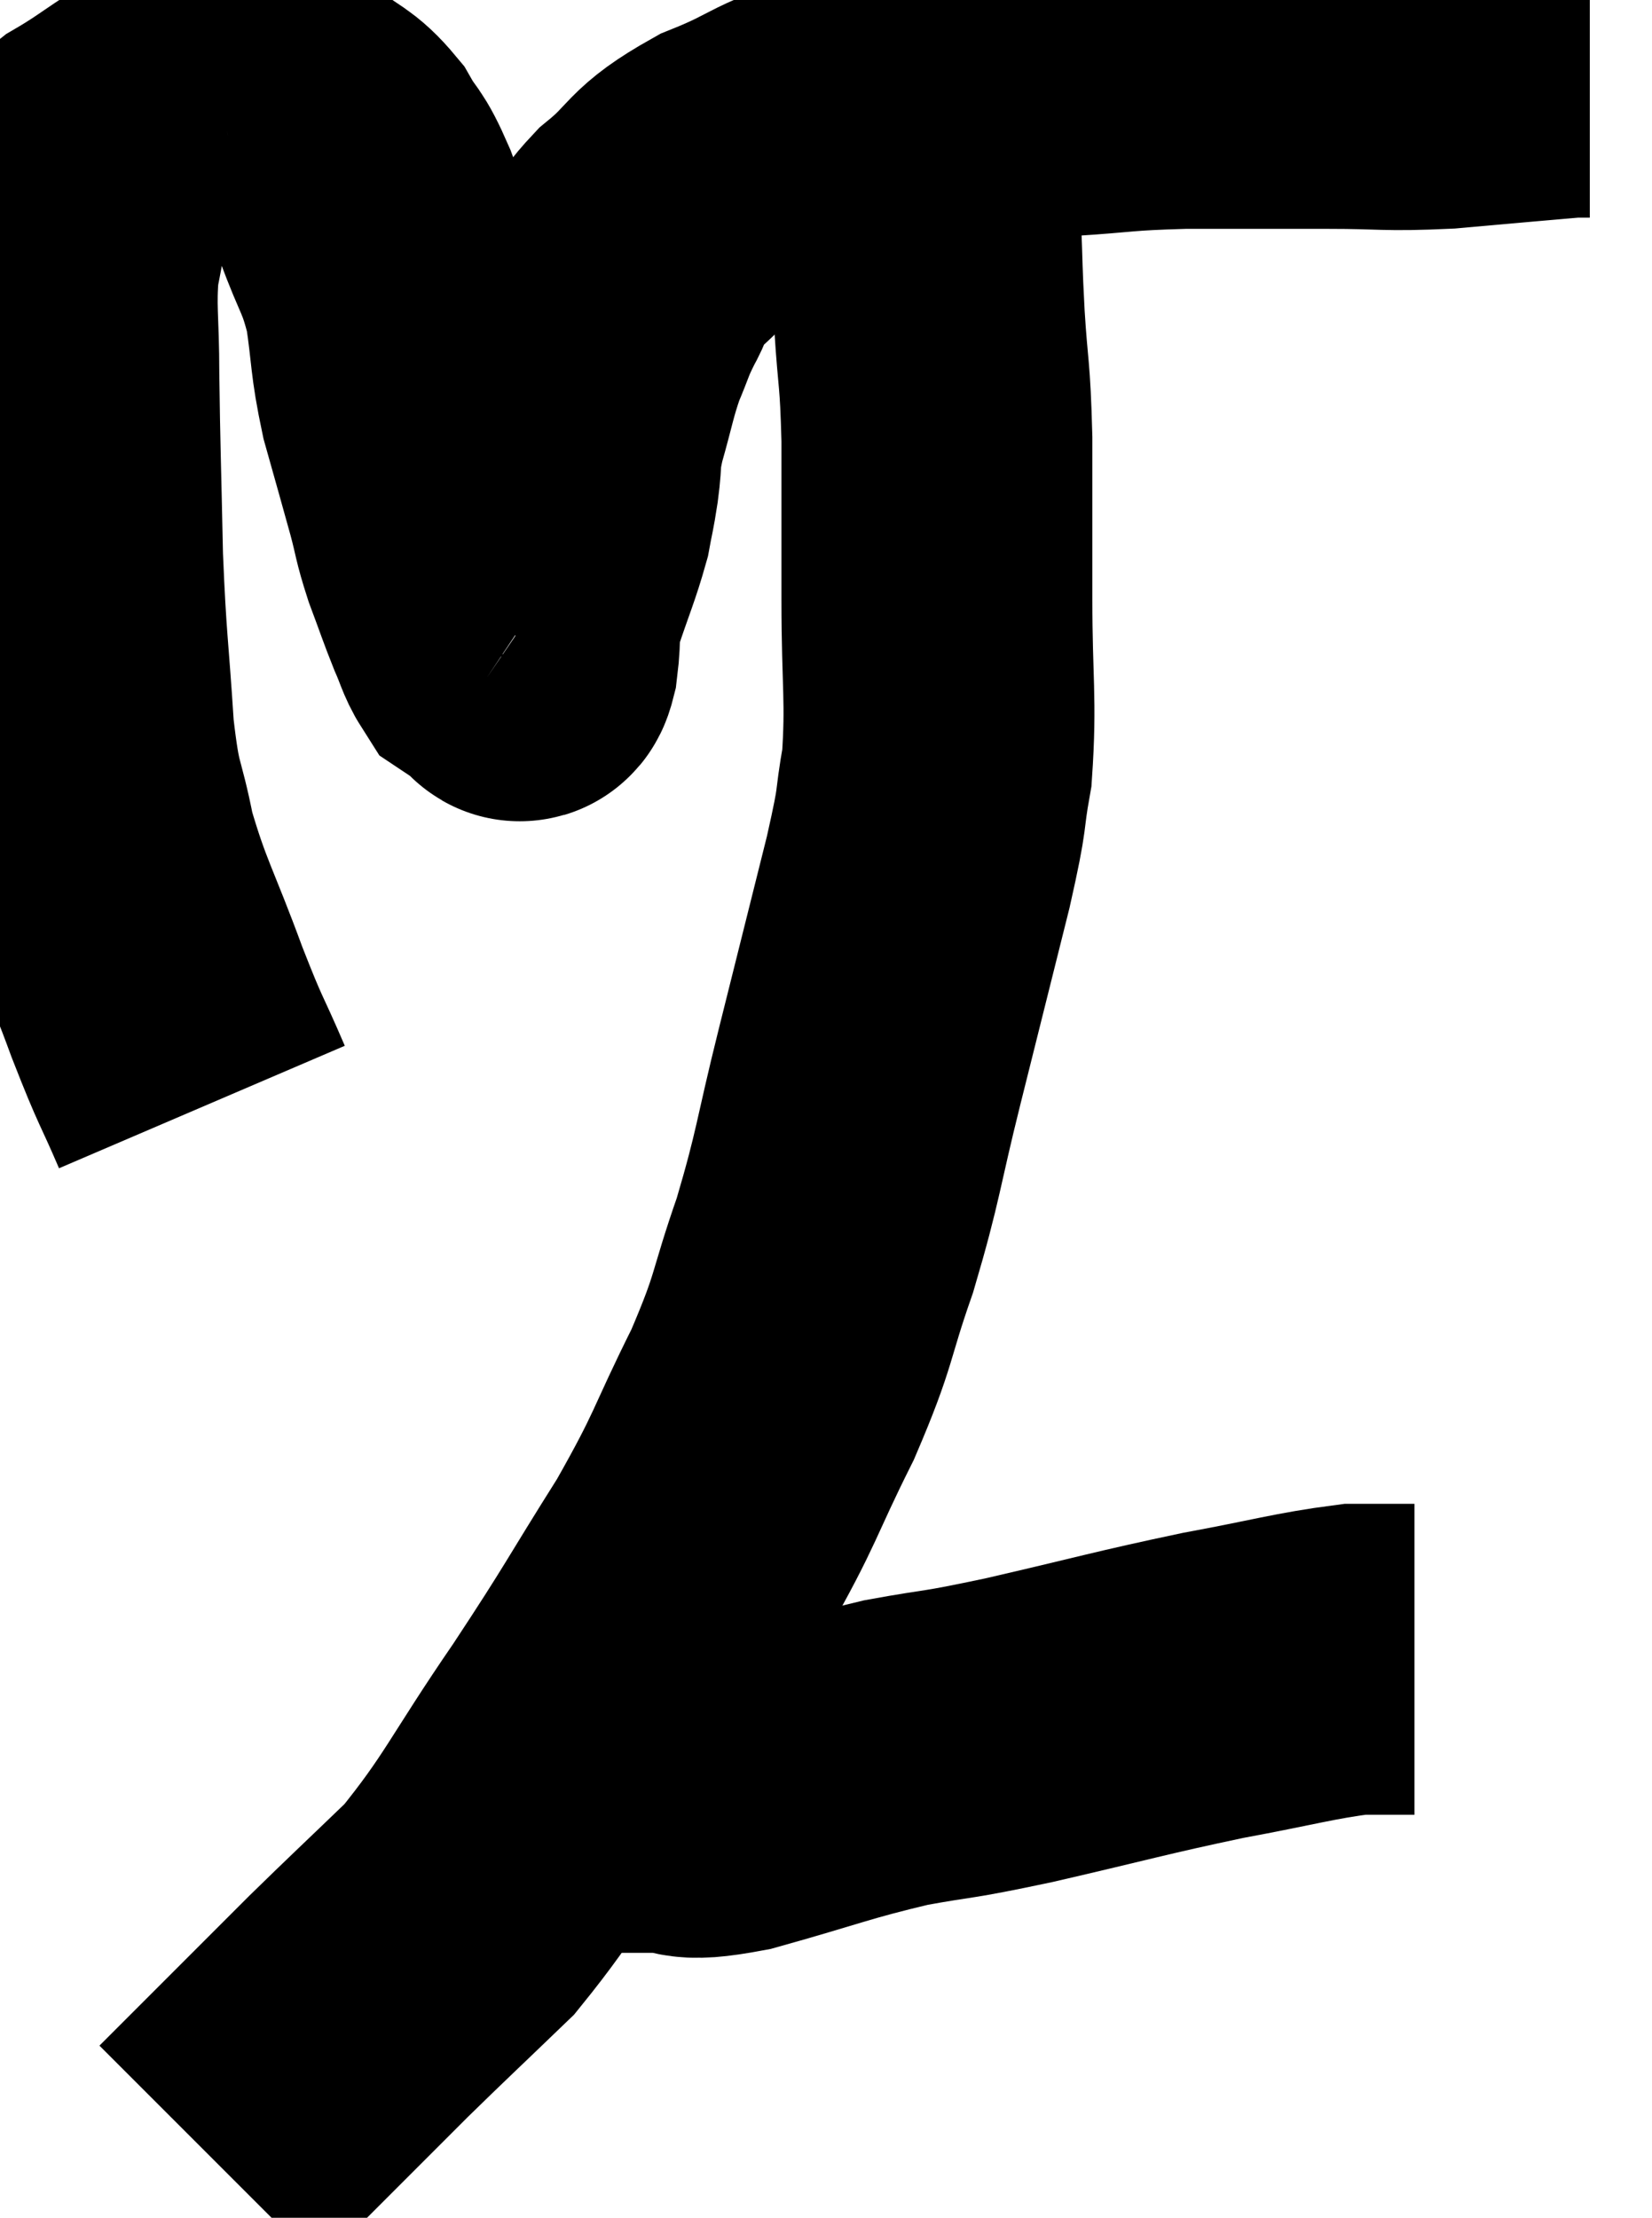 <svg xmlns="http://www.w3.org/2000/svg" viewBox="7.373 7.34 26.567 35.66" width="26.567" height="35.66"><path d="M 10.62 25.14 C 10.26 24.3, 10.305 24.495, 9.9 23.46 C 9.45 22.23, 9.315 22.08, 9 21 C 8.82 20.07, 8.775 20.31, 8.64 19.14 C 8.55 17.73, 8.52 17.76, 8.46 16.32 C 8.43 14.85, 8.415 14.565, 8.4 13.38 C 8.4 12.48, 8.34 12.315, 8.4 11.58 C 8.52 11.01, 8.52 10.845, 8.64 10.44 C 8.76 10.2, 8.46 10.29, 8.88 9.96 C 9.6 9.54, 9.69 9.36, 10.32 9.12 C 10.86 9.06, 10.965 8.97, 11.4 9 C 11.73 9.12, 11.715 9.03, 12.06 9.24 C 12.42 9.54, 12.48 9.48, 12.78 9.84 C 13.02 10.26, 13.005 10.095, 13.26 10.68 C 13.53 11.43, 13.605 11.4, 13.8 12.18 C 13.92 12.99, 13.875 13.02, 14.04 13.8 C 14.25 14.55, 14.295 14.7, 14.46 15.3 C 14.58 15.75, 14.55 15.735, 14.7 16.2 C 14.88 16.68, 14.91 16.785, 15.06 17.16 C 15.18 17.43, 15.195 17.535, 15.3 17.7 C 15.39 17.76, 15.435 17.79, 15.48 17.82 C 15.48 17.82, 15.48 17.82, 15.48 17.82 C 15.48 17.82, 15.48 17.82, 15.48 17.82 C 15.48 17.82, 15.48 17.82, 15.48 17.82 C 15.48 17.82, 15.435 17.79, 15.48 17.82 C 15.57 17.88, 15.585 17.91, 15.66 17.94 C 15.72 17.94, 15.72 18.18, 15.78 17.94 C 15.84 17.46, 15.765 17.535, 15.9 16.98 C 16.11 16.35, 16.185 16.2, 16.32 15.72 C 16.38 15.39, 16.38 15.45, 16.44 15.06 C 16.5 14.61, 16.44 14.7, 16.56 14.16 C 16.74 13.53, 16.74 13.425, 16.92 12.9 C 17.1 12.48, 17.07 12.48, 17.28 12.06 C 17.52 11.64, 17.31 11.7, 17.76 11.22 C 18.42 10.68, 18.225 10.62, 19.08 10.14 C 20.13 9.72, 19.83 9.675, 21.18 9.3 C 22.83 8.97, 23.175 8.835, 24.48 8.64 C 25.44 8.58, 25.335 8.55, 26.4 8.52 C 27.57 8.52, 27.69 8.52, 28.74 8.52 C 29.67 8.52, 29.625 8.565, 30.6 8.52 C 31.62 8.43, 32.1 8.385, 32.64 8.34 C 32.7 8.34, 32.685 8.34, 32.76 8.34 L 32.94 8.34" fill="none" stroke="black" stroke-width="5"></path><path d="M 21.78 9.36 C 21.96 9.51, 22.02 9.255, 22.14 9.66 C 22.2 10.32, 22.215 10.275, 22.26 10.98 C 22.29 11.73, 22.275 11.625, 22.32 12.48 C 22.38 13.44, 22.41 13.275, 22.44 14.4 C 22.44 15.69, 22.44 15.66, 22.44 16.98 C 22.44 18.33, 22.515 18.585, 22.44 19.68 C 22.29 20.52, 22.41 20.16, 22.14 21.36 C 21.75 22.92, 21.735 22.98, 21.36 24.48 C 21 25.92, 21.03 26.04, 20.64 27.36 C 20.22 28.56, 20.34 28.5, 19.8 29.76 C 19.14 31.08, 19.245 31.05, 18.48 32.4 C 17.61 33.78, 17.67 33.75, 16.74 35.16 C 15.75 36.6, 15.66 36.93, 14.76 38.04 C 13.95 38.82, 13.8 38.955, 13.14 39.6 C 12.63 40.11, 12.63 40.11, 12.12 40.62 C 11.61 41.13, 11.445 41.295, 11.1 41.64 C 10.92 41.82, 10.83 41.91, 10.74 42 C 10.74 42, 10.74 42, 10.74 42 L 10.74 42" fill="none" stroke="black" stroke-width="5"></path><path d="M 17.04 36.24 C 17.49 36.24, 17.4 36.24, 17.94 36.24 C 18.57 36.24, 18.24 36.42, 19.2 36.24 C 20.49 35.88, 20.64 35.79, 21.78 35.52 C 22.77 35.34, 22.485 35.43, 23.76 35.16 C 25.32 34.8, 25.53 34.725, 26.88 34.44 C 28.02 34.23, 28.35 34.125, 29.16 34.02 C 29.64 34.02, 29.88 34.02, 30.12 34.02 C 30.12 34.02, 30.12 34.02, 30.12 34.02 L 30.12 34.02" fill="none" stroke="black" stroke-width="5"></path></svg>